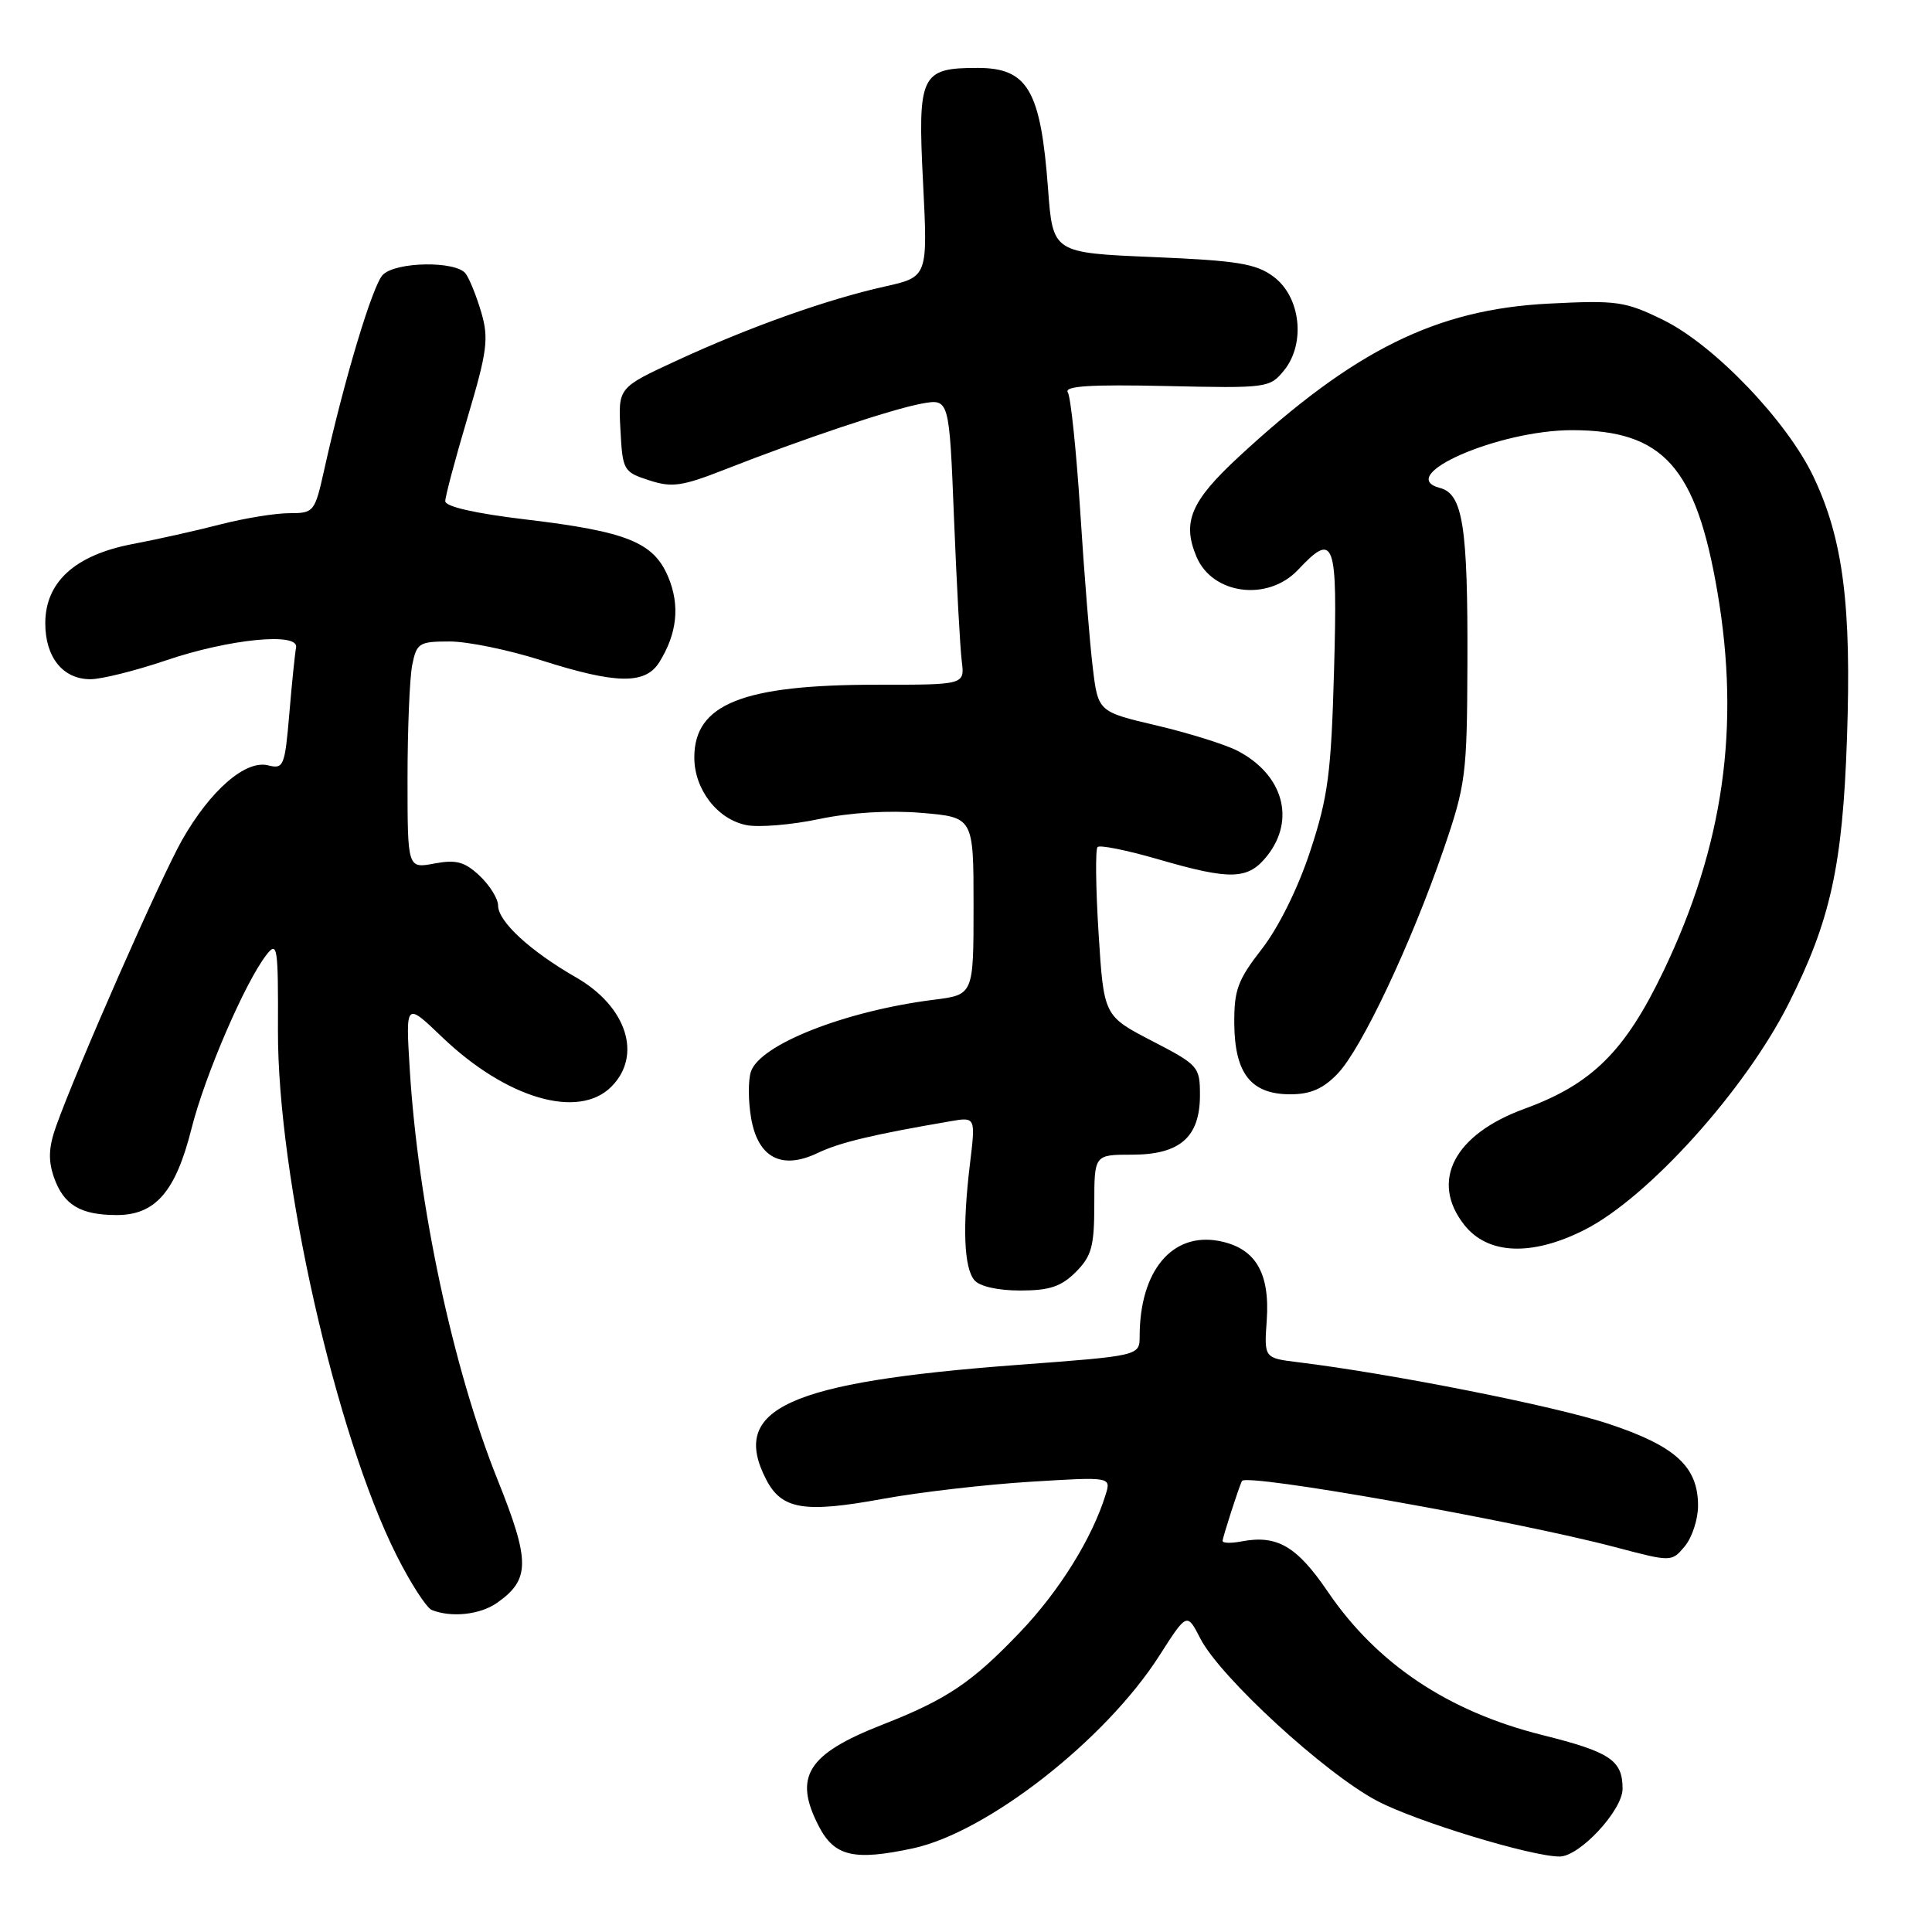 <?xml version="1.0" encoding="UTF-8" standalone="no"?>
<!DOCTYPE svg PUBLIC "-//W3C//DTD SVG 1.1//EN" "http://www.w3.org/Graphics/SVG/1.1/DTD/svg11.dtd" >
<svg xmlns="http://www.w3.org/2000/svg" xmlns:xlink="http://www.w3.org/1999/xlink" version="1.1" viewBox="0 0 256 256">
 <g >
 <path fill="currentColor"
d=" M 120.95 244.92 C 130.81 242.80 146.46 230.57 153.61 219.40 C 157.28 213.66 157.28 213.66 159.05 217.11 C 161.68 222.24 175.63 235.04 182.50 238.64 C 187.70 241.37 202.91 246.00 206.66 246.00 C 209.31 246.00 215.00 239.87 215.00 237.02 C 215.00 233.24 213.37 232.15 204.36 229.90 C 191.88 226.78 182.43 220.46 175.93 210.89 C 171.83 204.87 169.21 203.34 164.48 204.25 C 163.12 204.51 162.00 204.48 162.00 204.18 C 162.00 203.73 164.15 197.07 164.56 196.24 C 165.09 195.18 200.74 201.50 214.00 205.00 C 221.50 206.98 221.50 206.98 223.25 204.88 C 224.21 203.72 225.00 201.31 225.00 199.52 C 225.00 194.32 222.01 191.60 213.07 188.64 C 205.95 186.29 184.39 182.02 172.00 180.50 C 167.50 179.95 167.50 179.95 167.85 174.95 C 168.29 168.60 166.32 165.34 161.50 164.43 C 155.30 163.27 151.02 168.41 151.01 177.07 C 151.00 179.65 151.00 179.65 134.78 180.86 C 104.37 183.14 96.67 186.65 101.52 196.04 C 103.58 200.02 106.55 200.52 116.96 198.61 C 121.84 197.72 130.65 196.70 136.54 196.34 C 147.24 195.68 147.24 195.68 146.49 198.09 C 144.70 203.85 140.37 210.81 135.20 216.23 C 128.79 222.95 125.48 225.18 116.87 228.55 C 106.97 232.43 105.10 235.42 108.49 241.97 C 110.56 245.99 113.14 246.59 120.95 244.92 Z  M 65.84 212.40 C 70.27 209.30 70.28 206.90 65.91 196.02 C 60.03 181.36 55.40 159.69 54.29 141.64 C 53.75 132.79 53.75 132.79 58.55 137.39 C 67.07 145.56 76.63 148.37 81.00 144.00 C 85.14 139.86 83.05 133.37 76.33 129.51 C 70.23 126.01 66.00 122.10 66.00 119.99 C 66.00 119.09 64.90 117.32 63.56 116.05 C 61.57 114.18 60.45 113.88 57.56 114.42 C 54.00 115.09 54.00 115.09 54.00 103.17 C 54.00 96.61 54.28 89.84 54.62 88.12 C 55.21 85.20 55.53 85.00 59.59 85.00 C 61.97 85.00 67.43 86.12 71.71 87.49 C 81.65 90.66 85.50 90.72 87.36 87.75 C 89.73 83.95 90.12 80.23 88.55 76.47 C 86.62 71.85 83.09 70.43 69.65 68.83 C 63.00 68.04 59.00 67.13 59.00 66.41 C 59.00 65.78 60.33 60.78 61.96 55.30 C 64.56 46.56 64.78 44.86 63.78 41.42 C 63.15 39.26 62.21 36.94 61.70 36.25 C 60.42 34.55 52.48 34.66 50.73 36.41 C 49.38 37.76 45.62 50.25 42.96 62.25 C 41.71 67.85 41.60 68.00 38.33 68.00 C 36.48 68.00 32.39 68.67 29.23 69.48 C 26.08 70.30 20.83 71.47 17.56 72.09 C 9.95 73.54 6.00 77.12 6.00 82.59 C 6.00 87.10 8.34 90.00 11.98 90.00 C 13.45 90.00 17.93 88.88 21.95 87.52 C 30.34 84.66 39.66 83.74 39.23 85.80 C 39.09 86.52 38.68 90.45 38.34 94.53 C 37.74 101.56 37.59 101.93 35.51 101.41 C 32.54 100.67 27.88 104.71 24.13 111.30 C 21.29 116.30 10.19 141.51 7.43 149.24 C 6.44 152.03 6.37 153.75 7.15 156.01 C 8.43 159.66 10.66 161.00 15.48 161.00 C 20.60 161.00 23.28 157.89 25.38 149.53 C 27.15 142.50 32.48 130.14 35.32 126.50 C 36.76 124.66 36.87 125.45 36.83 136.50 C 36.76 155.88 44.49 190.09 52.56 206.12 C 54.41 209.80 56.51 213.04 57.21 213.33 C 59.81 214.37 63.61 213.96 65.84 212.40 Z  M 142.55 168.55 C 144.65 166.44 145.00 165.16 145.00 159.55 C 145.00 153.00 145.00 153.00 150.00 153.00 C 156.35 153.00 159.00 150.68 159.00 145.11 C 159.00 141.34 158.80 141.11 152.63 137.92 C 146.26 134.61 146.26 134.61 145.57 123.70 C 145.19 117.70 145.13 112.54 145.43 112.24 C 145.73 111.93 149.32 112.66 153.40 113.84 C 163.13 116.67 165.39 116.59 167.93 113.37 C 171.71 108.56 170.00 102.60 163.95 99.47 C 162.34 98.64 157.53 97.14 153.26 96.13 C 145.50 94.31 145.50 94.31 144.79 88.40 C 144.40 85.16 143.65 75.89 143.14 67.81 C 142.62 59.74 141.88 52.61 141.49 51.99 C 140.98 51.15 144.44 50.93 154.50 51.15 C 167.94 51.45 168.25 51.41 170.16 49.06 C 173.03 45.50 172.34 39.32 168.75 36.66 C 166.43 34.93 163.99 34.53 152.75 34.06 C 139.50 33.50 139.50 33.50 138.87 25.00 C 137.90 11.95 136.18 9.00 129.54 9.00 C 122.00 9.00 121.58 9.88 122.31 24.20 C 122.94 36.69 122.94 36.69 117.22 37.97 C 109.64 39.65 99.28 43.34 89.71 47.76 C 81.91 51.36 81.91 51.36 82.21 56.93 C 82.49 62.32 82.61 62.54 86.00 63.64 C 89.04 64.63 90.36 64.44 96.00 62.23 C 106.36 58.16 118.19 54.20 122.14 53.48 C 125.78 52.82 125.78 52.82 126.41 68.66 C 126.76 77.37 127.22 85.90 127.44 87.62 C 127.83 90.74 127.83 90.74 116.17 90.73 C 98.42 90.73 92.00 93.28 92.00 100.37 C 92.00 104.60 95.05 108.56 98.90 109.33 C 100.53 109.66 104.87 109.30 108.53 108.53 C 112.68 107.66 117.81 107.35 122.10 107.71 C 129.00 108.29 129.00 108.29 129.00 120.05 C 129.00 131.81 129.00 131.81 123.75 132.47 C 111.99 133.95 100.64 138.42 99.49 142.03 C 99.13 143.16 99.14 145.90 99.52 148.11 C 100.41 153.39 103.55 155.06 108.32 152.79 C 111.26 151.38 115.67 150.33 125.89 148.58 C 129.28 147.99 129.28 147.99 128.52 154.25 C 127.52 162.57 127.72 167.96 129.11 169.63 C 129.79 170.45 132.22 171.00 135.17 171.00 C 139.06 171.00 140.60 170.49 142.55 168.55 Z  M 210.00 162.94 C 218.39 158.68 231.22 144.46 236.99 133.01 C 242.54 122.00 244.15 114.74 244.73 97.94 C 245.35 80.25 244.23 71.48 240.32 63.22 C 236.83 55.82 227.13 45.70 220.39 42.40 C 215.33 39.92 214.25 39.77 205.22 40.23 C 190.32 40.99 179.45 46.36 164.13 60.54 C 157.78 66.42 156.61 69.18 158.54 73.77 C 160.66 78.80 168.01 79.74 172.00 75.50 C 176.82 70.37 177.25 71.55 176.77 88.75 C 176.39 102.44 175.98 105.58 173.63 112.72 C 172.02 117.64 169.44 122.85 167.22 125.72 C 163.99 129.87 163.51 131.18 163.55 135.70 C 163.62 142.28 165.79 145.00 170.97 145.00 C 173.65 145.00 175.33 144.27 177.26 142.25 C 180.42 138.95 187.00 125.01 191.29 112.53 C 194.22 103.99 194.39 102.65 194.44 88.00 C 194.51 69.77 193.84 65.45 190.81 64.66 C 184.70 63.06 198.54 57.00 208.30 57.00 C 220.38 57.00 224.74 61.86 227.57 78.46 C 230.62 96.33 228.38 112.05 220.43 128.65 C 215.33 139.31 210.94 143.66 202.00 146.92 C 192.67 150.32 189.46 156.51 194.02 162.30 C 197.14 166.26 202.99 166.50 210.00 162.94 Z "/>
</g>
</svg>